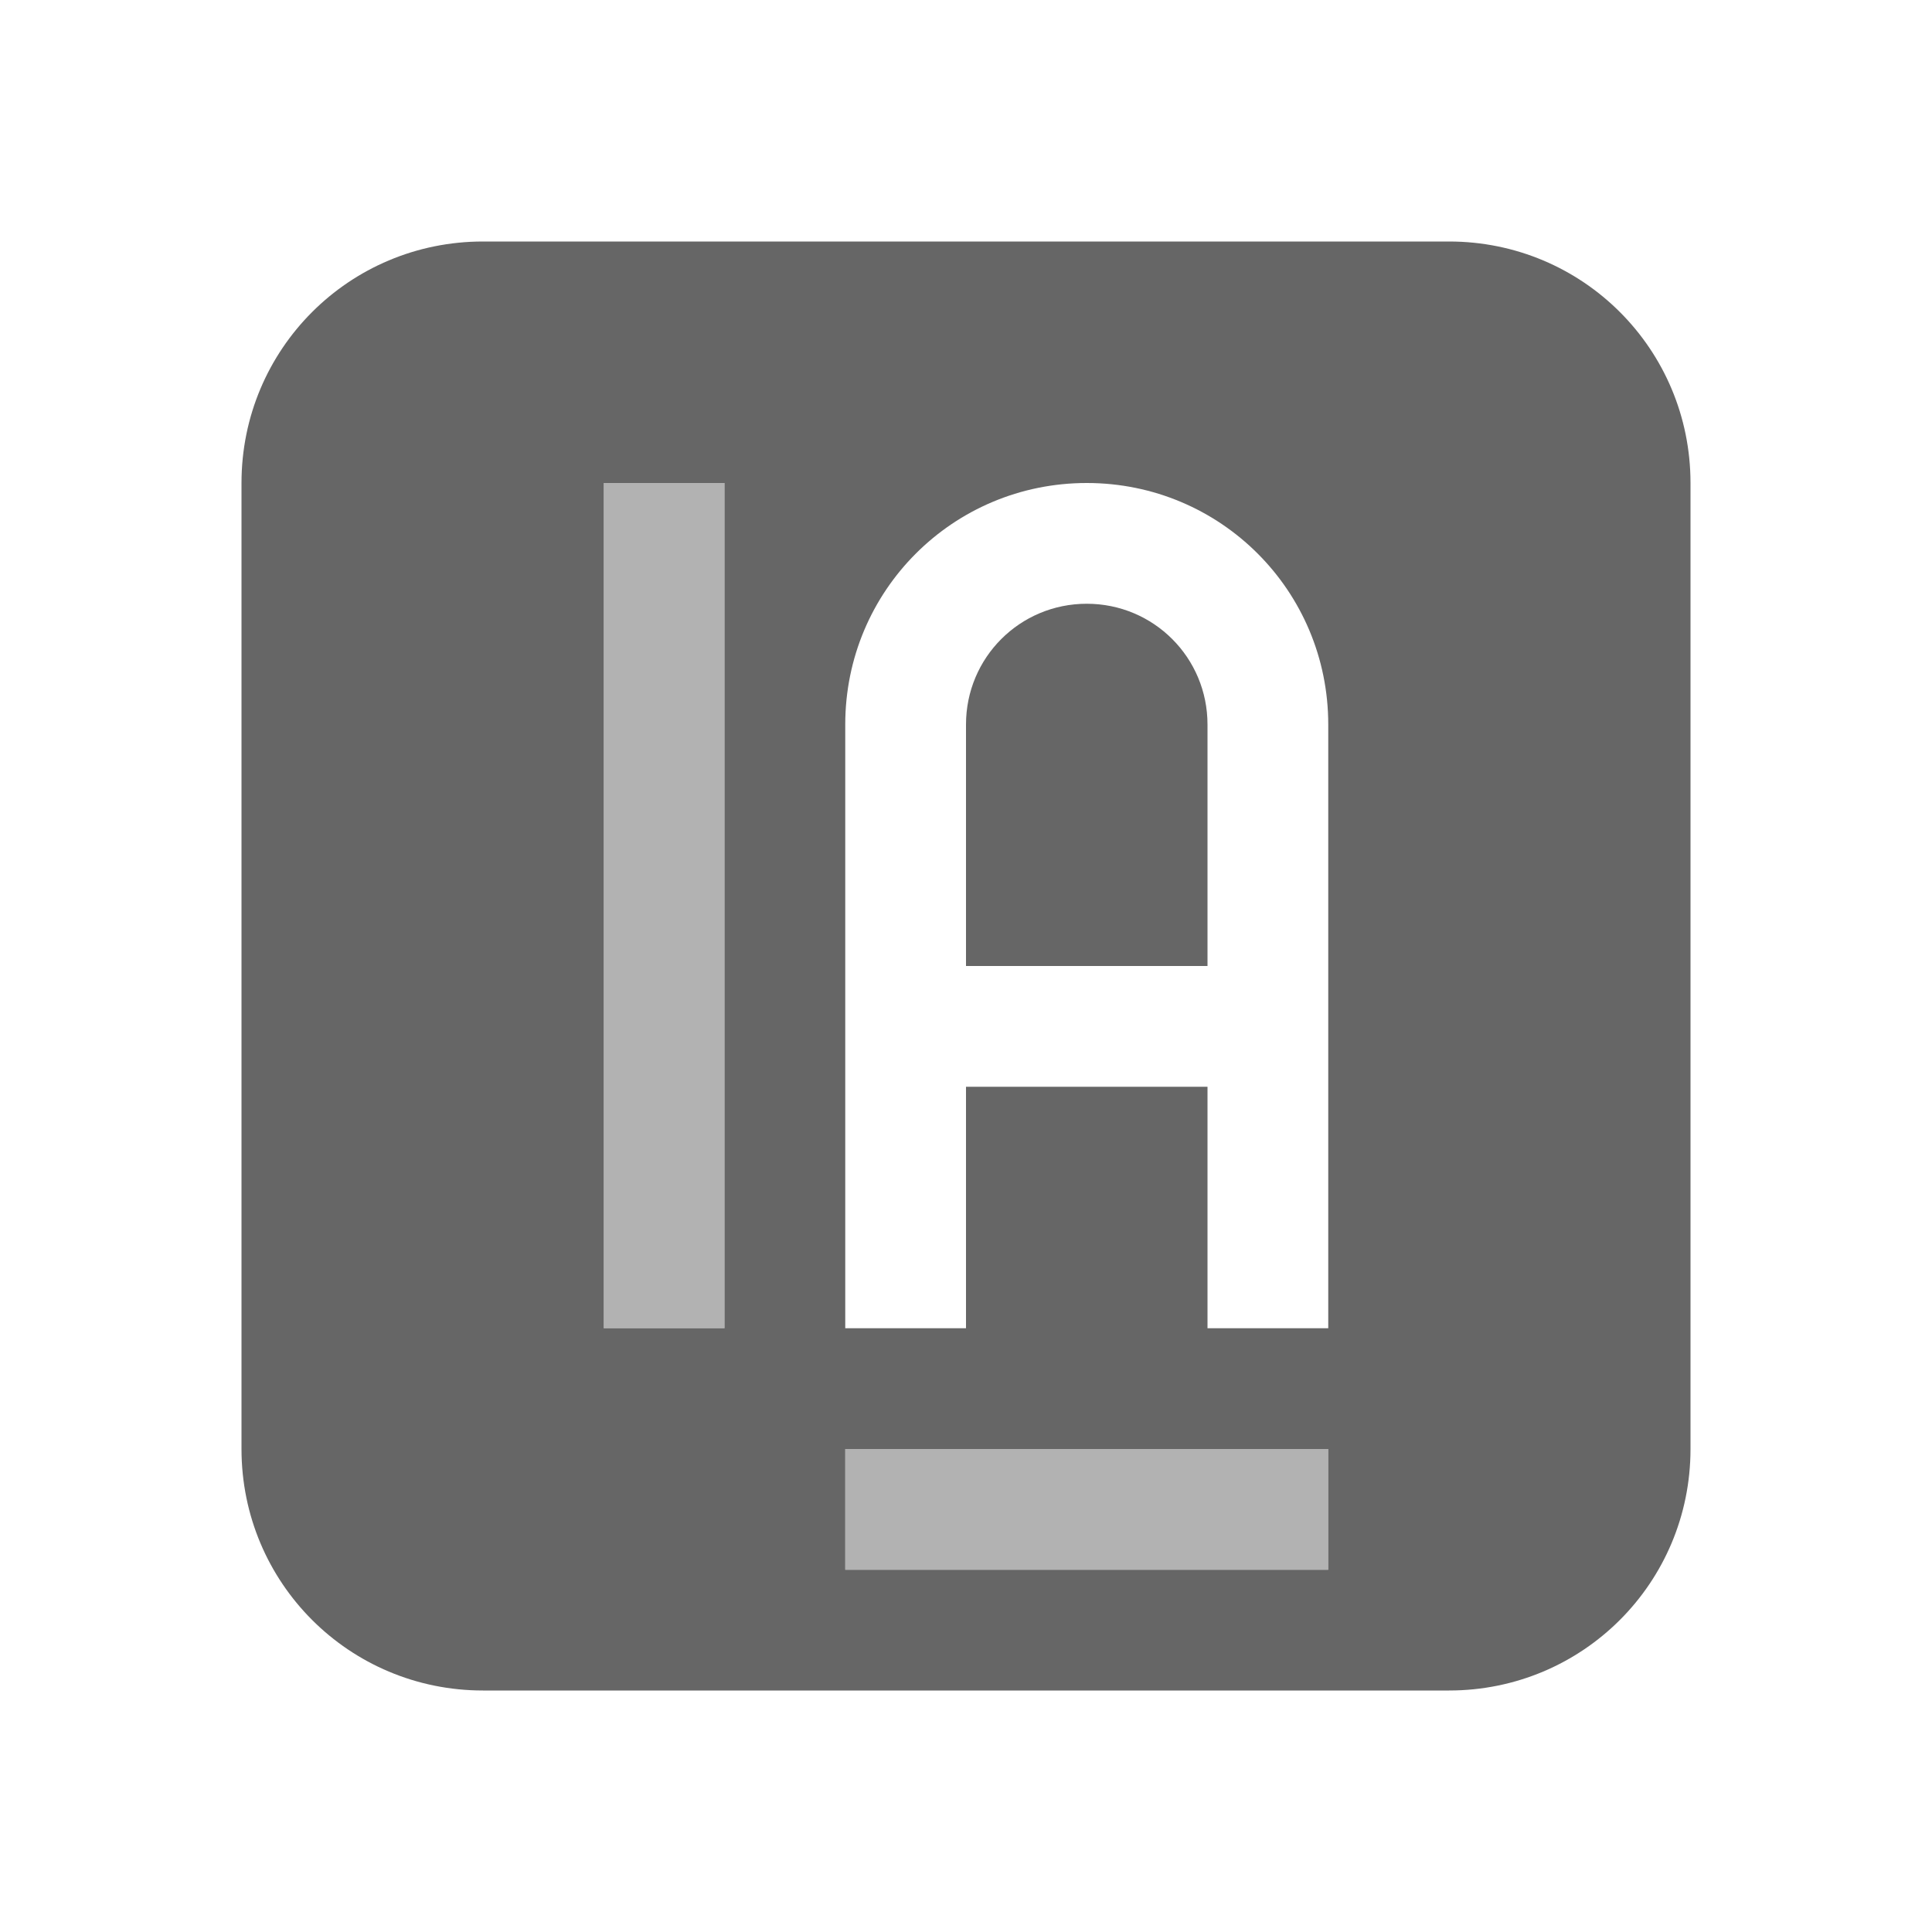 <svg width="16" height="16" enable-background="new" version="1.1" xmlns="http://www.w3.org/2000/svg" xmlns:osb="http://www.openswatchbook.org/uri/2009/osb">
<title>Pop Symbolic Icon Theme</title>
<path d="m4 2c-1.108 0-2 0.892-2 2v8c0 1.108 0.892 2 2 2h8c1.108 0 2-0.892 2-2v-8c0-1.108-0.892-2-2-2zm1 2h1v7h-1zm4 0c1.108 0 2 0.892 2 2v5h-1v-2h-2v2h-1v-5c0-1.108 0.892-2 2-2zm0 1c-0.554 0-1 0.446-1 1v2h2v-2c0-0.554-0.446-1-1-1zm-2 7h4v1h-4z" fill="#666"/>
<rect x="7" y="12" width="4" height="1" fill="#666" opacity=".5"/>
<rect x="5" y="4" width="1" height="7" fill="#666" opacity=".5"/>
</svg>
